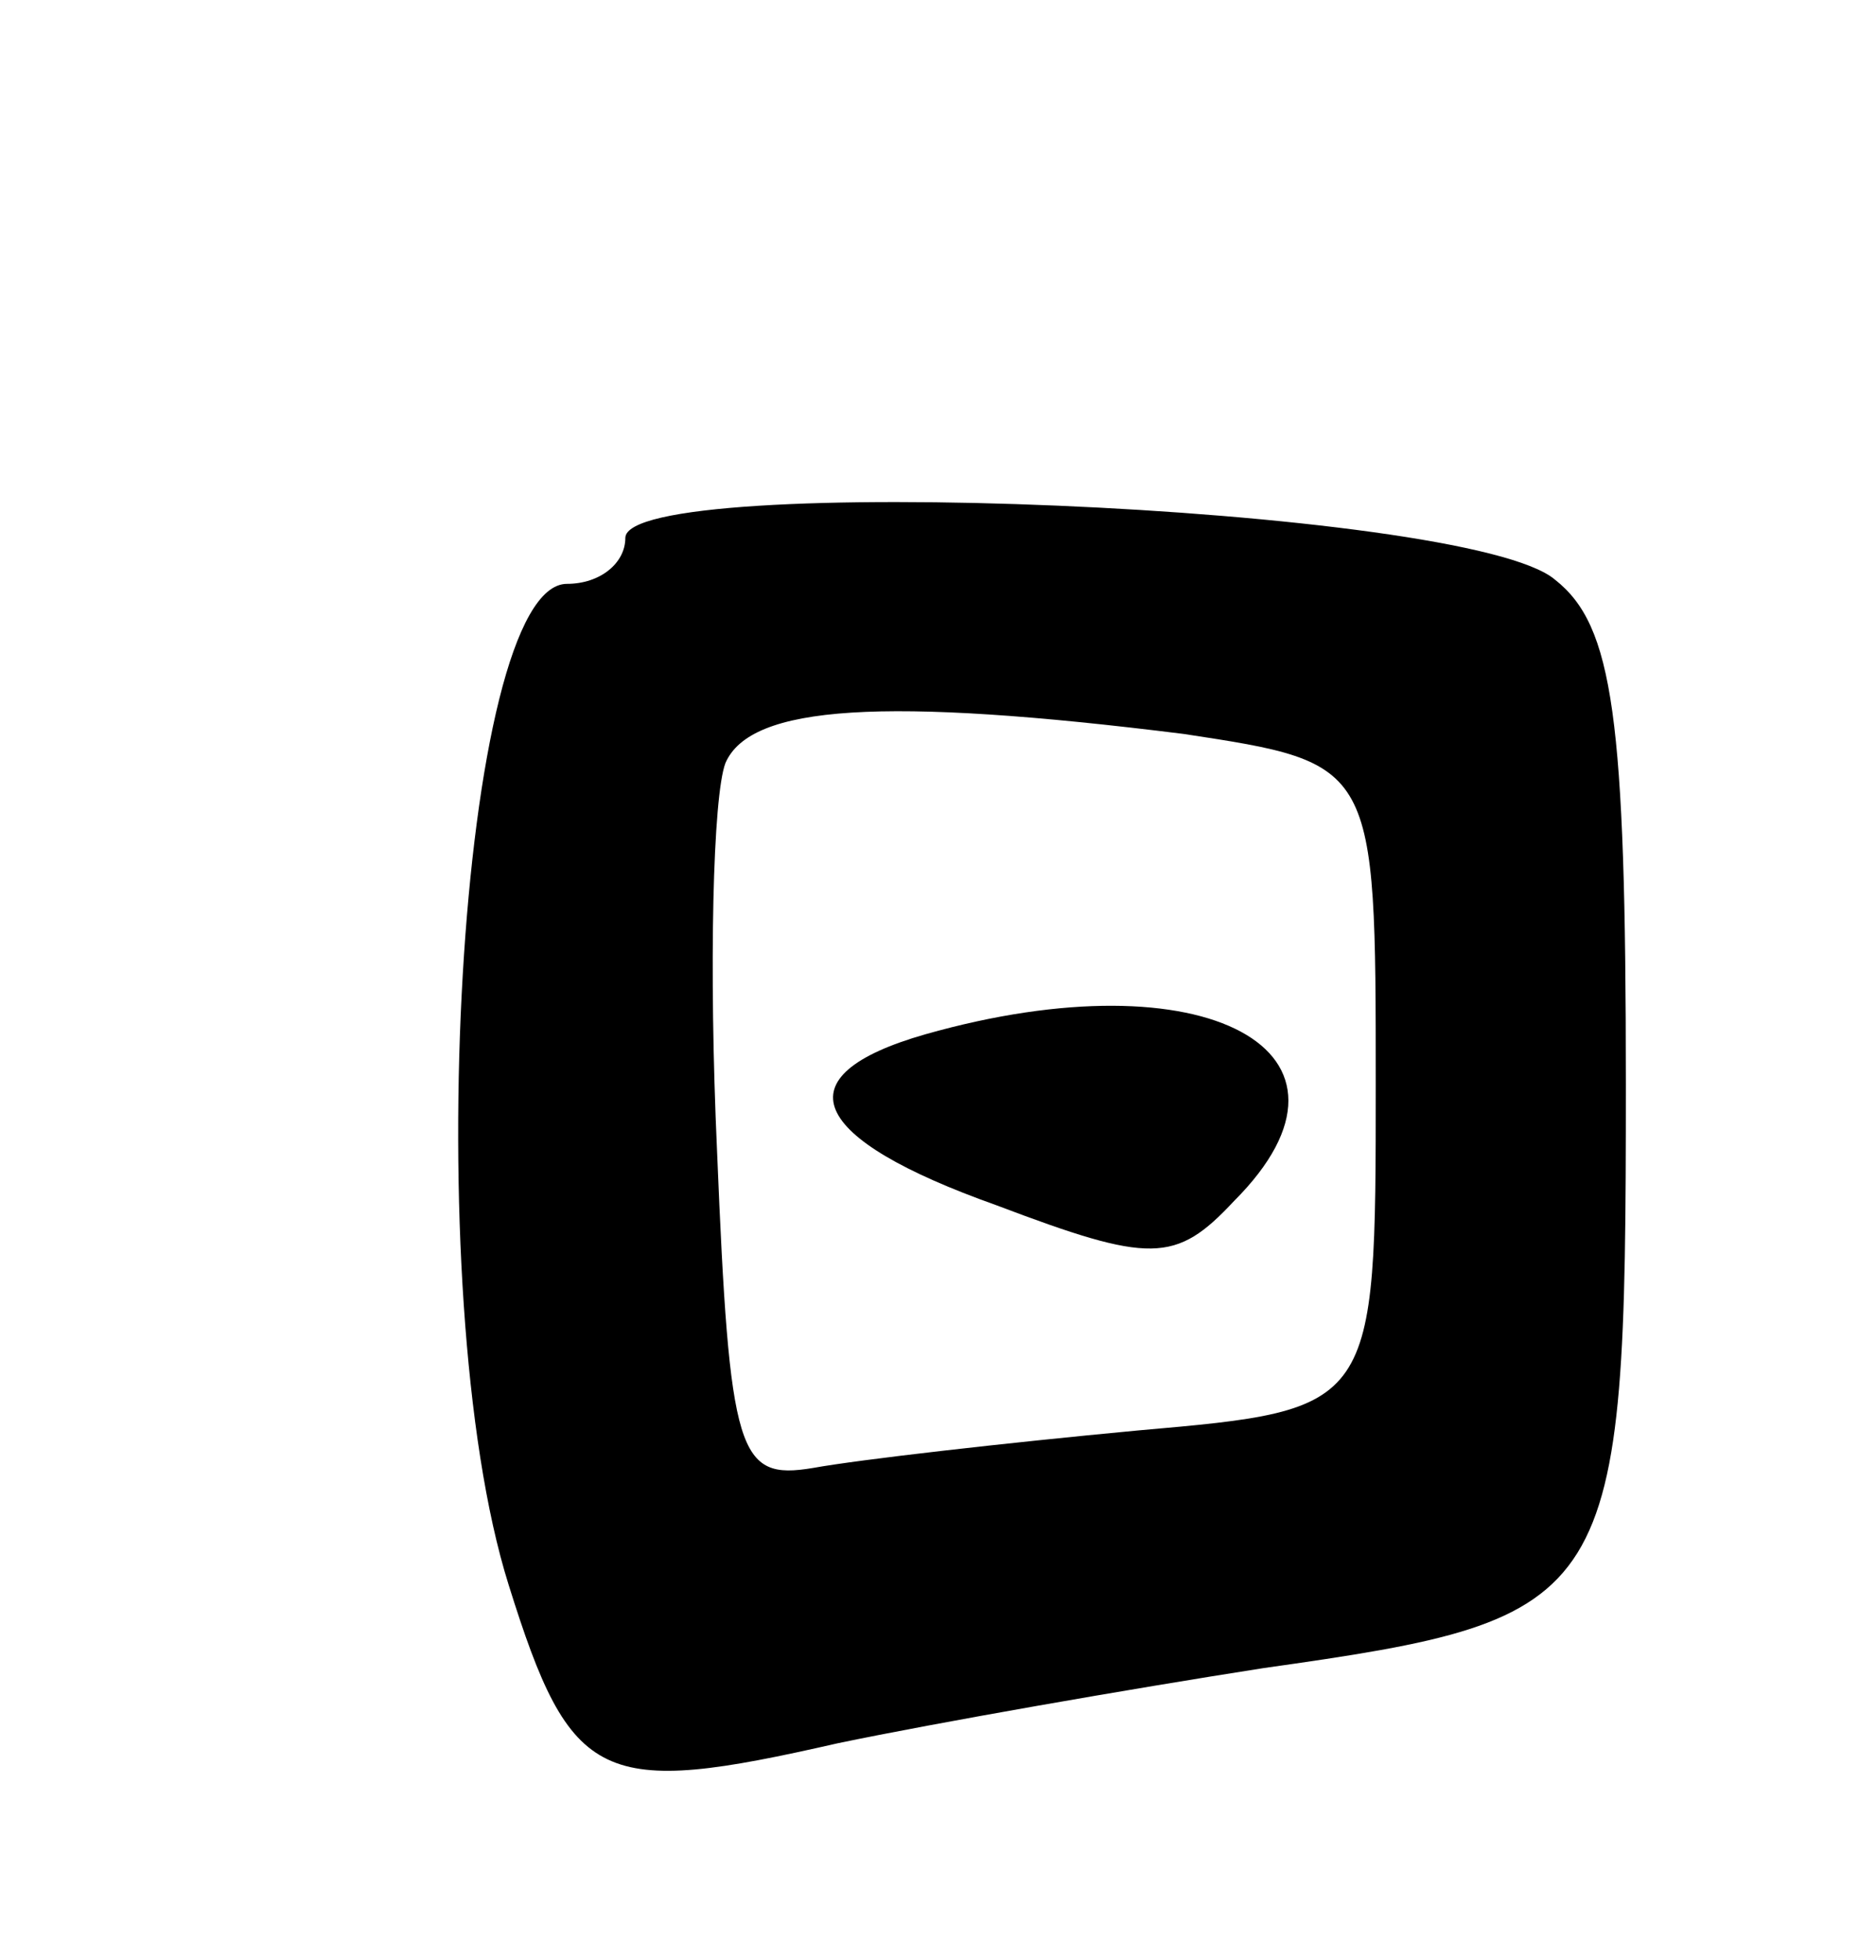 <svg version="1.0" xmlns="http://www.w3.org/2000/svg"
 width="45pt" height="47pt" viewBox="0 0 45 47"
 preserveAspectRatio="xMidYMid meet">
<g transform="translate(0,47) scale(0.1,-0.1)"
fill="#000000" stroke="none">
<path d="M150 341 c0 -6 -6 -11 -14 -11 -26 0 -36 -170 -14 -240 15 -48 22
-51 79 -38 24 5 70 13 102 18 85 12 87 15 87 140 0 88 -3 110 -17 121 -21 18
-223 26 -223 10z m134 -47 c46 -7 46 -7 46 -84 0 -78 0 -78 -57 -83 -32 -3
-67 -7 -78 -9 -18 -3 -20 3 -23 76 -2 44 -1 85 2 93 6 14 38 16 110 7z"/>
<path d="M222 222 c-35 -10 -28 -25 17 -41 37 -14 43 -14 57 1 36 36 -7 59
-74 40z"/>
</g>
</svg>
